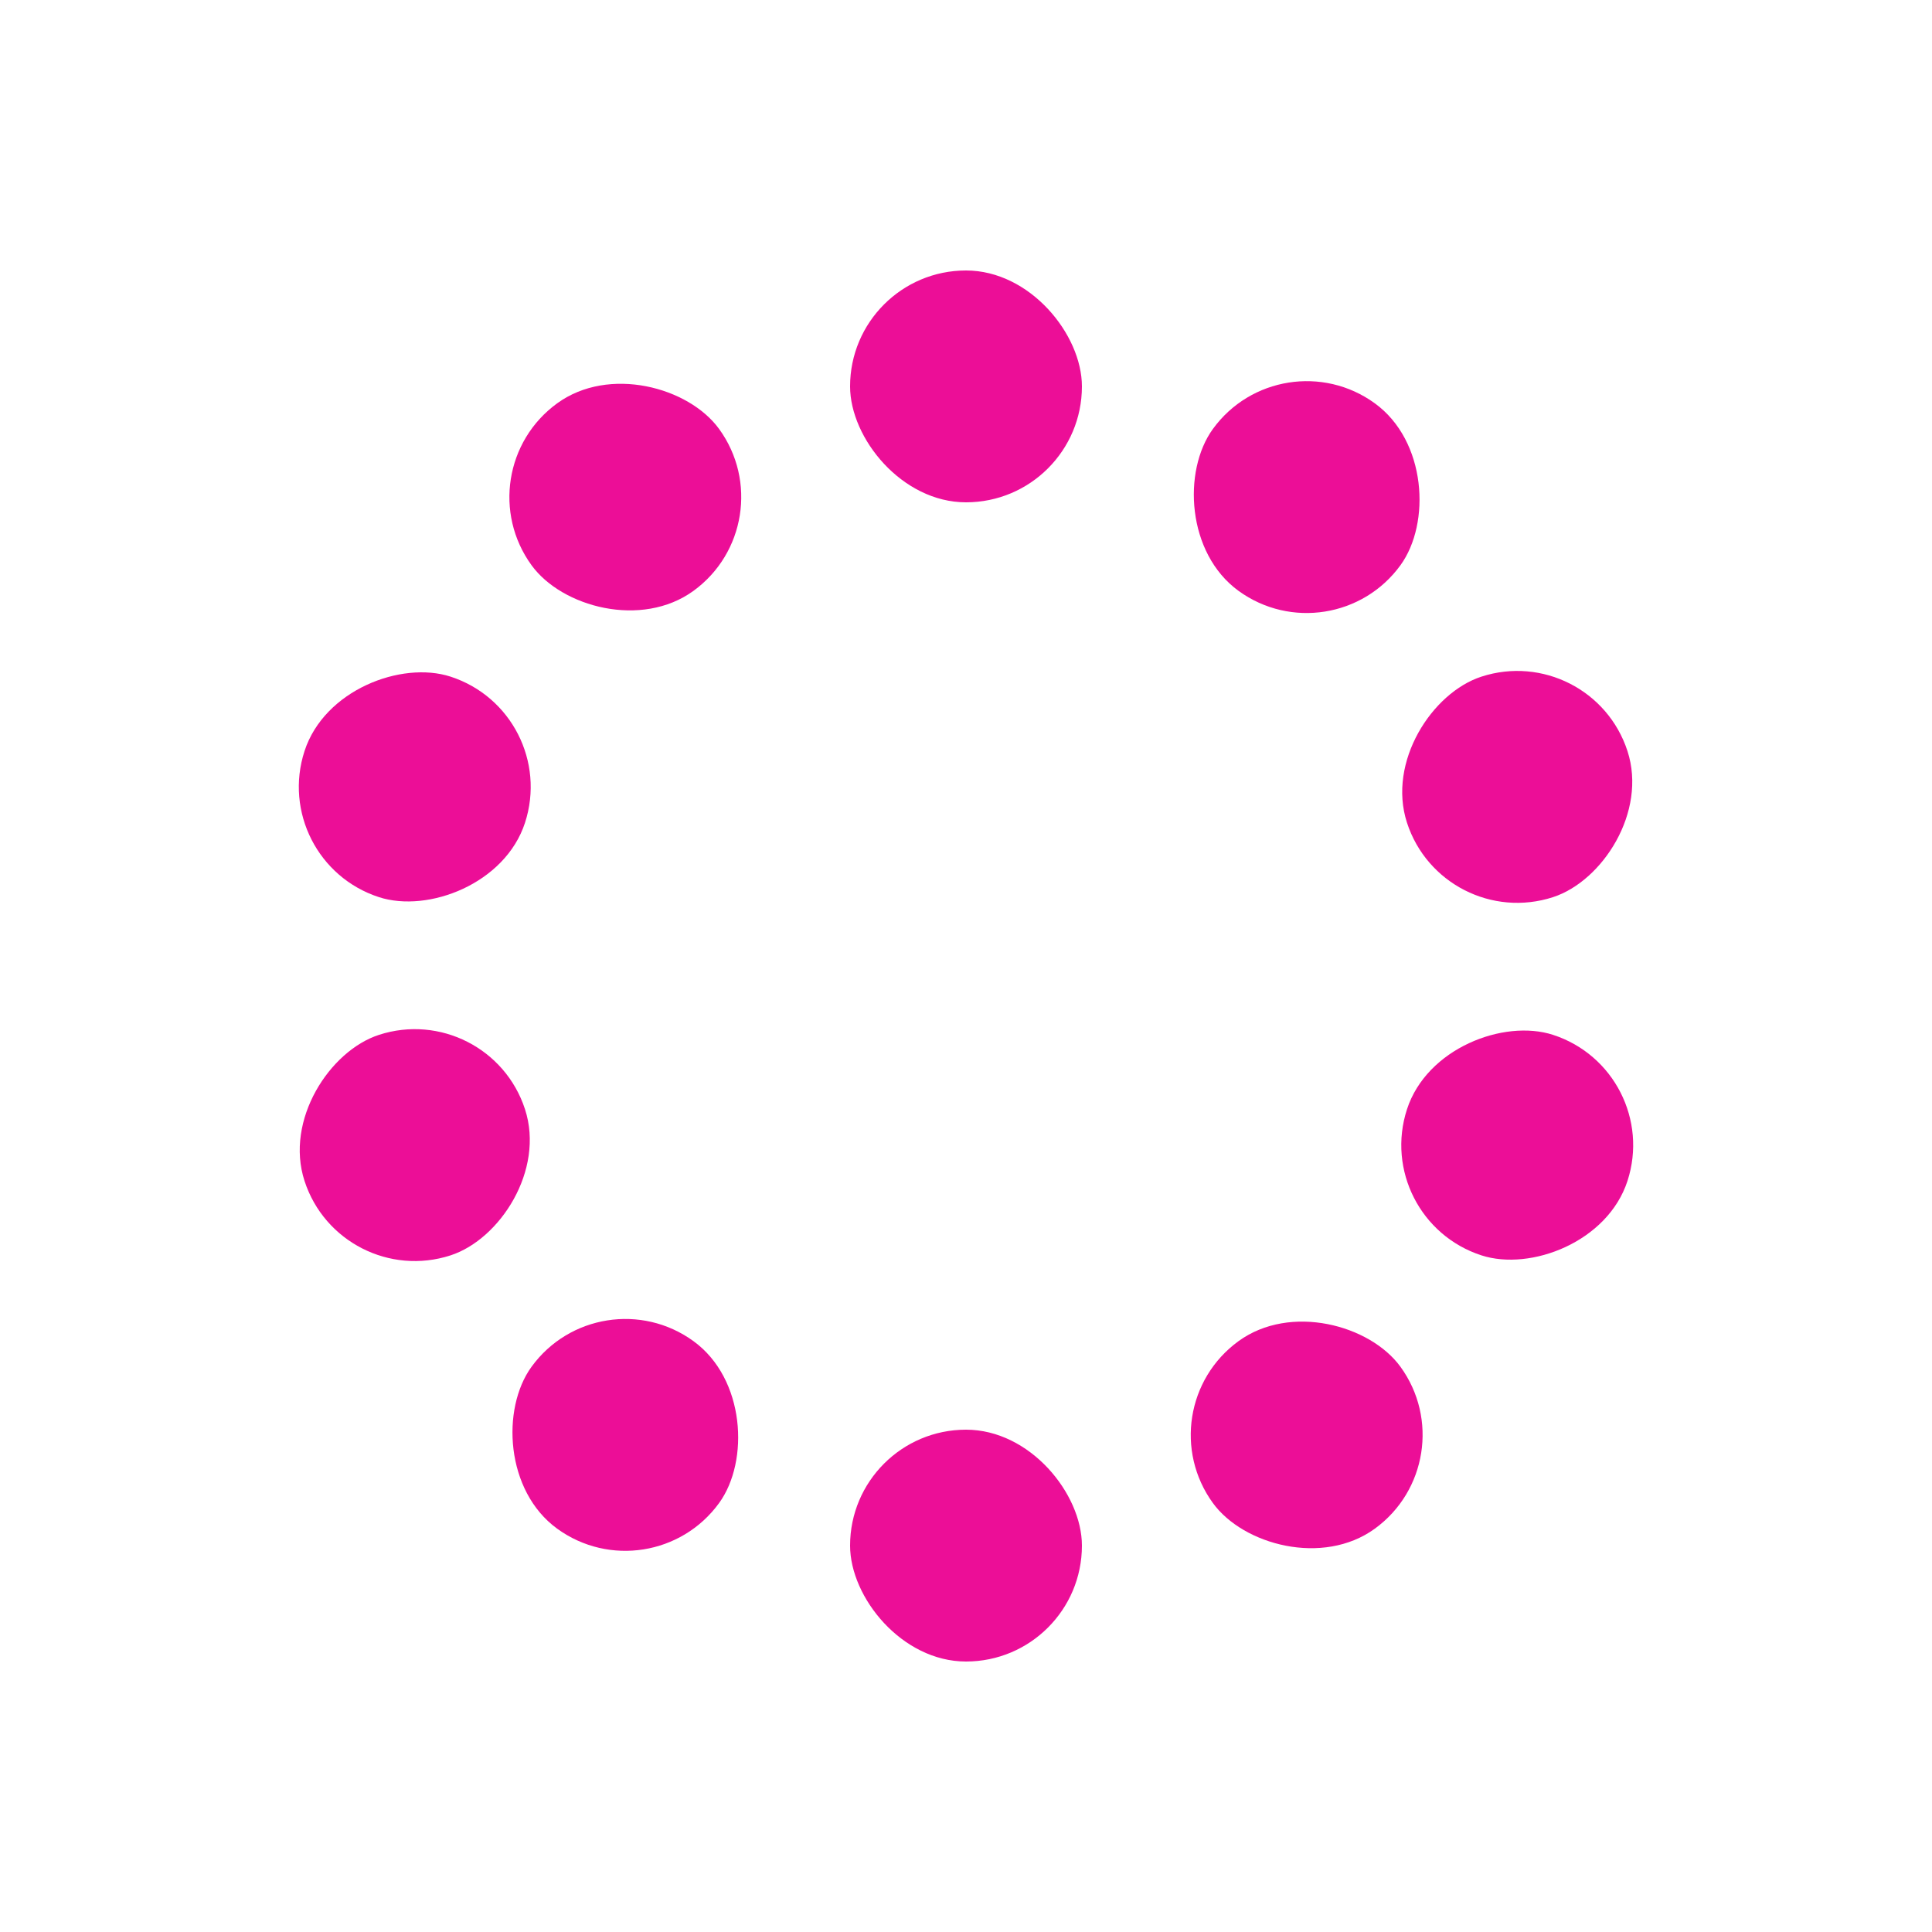 <?xml version="1.0" encoding="utf-8"?>
<svg xmlns="http://www.w3.org/2000/svg" xmlns:xlink="http://www.w3.org/1999/xlink" style="margin: auto; background: none; display: block; shape-rendering: auto;" width="191px" height="191px" viewBox="0 0 100 100" preserveAspectRatio="xMidYMid">
<g transform="rotate(0 50 50)">
  <rect x="44" y="14" rx="6" ry="6" width="12" height="12" fill="#ec0e97">
    <animate attributeName="opacity" values="1;0" keyTimes="0;1" dur="2.439s" begin="-2.195s" repeatCount="indefinite"></animate>
  </rect>
</g><g transform="rotate(36 50 50)">
  <rect x="44" y="14" rx="6" ry="6" width="12" height="12" fill="#ec0e97">
    <animate attributeName="opacity" values="1;0" keyTimes="0;1" dur="2.439s" begin="-1.951s" repeatCount="indefinite"></animate>
  </rect>
</g><g transform="rotate(72 50 50)">
  <rect x="44" y="14" rx="6" ry="6" width="12" height="12" fill="#ec0e97">
    <animate attributeName="opacity" values="1;0" keyTimes="0;1" dur="2.439s" begin="-1.707s" repeatCount="indefinite"></animate>
  </rect>
</g><g transform="rotate(108 50 50)">
  <rect x="44" y="14" rx="6" ry="6" width="12" height="12" fill="#ec0e97">
    <animate attributeName="opacity" values="1;0" keyTimes="0;1" dur="2.439s" begin="-1.463s" repeatCount="indefinite"></animate>
  </rect>
</g><g transform="rotate(144 50 50)">
  <rect x="44" y="14" rx="6" ry="6" width="12" height="12" fill="#ec0e97">
    <animate attributeName="opacity" values="1;0" keyTimes="0;1" dur="2.439s" begin="-1.22s" repeatCount="indefinite"></animate>
  </rect>
</g><g transform="rotate(180 50 50)">
  <rect x="44" y="14" rx="6" ry="6" width="12" height="12" fill="#ec0e97">
    <animate attributeName="opacity" values="1;0" keyTimes="0;1" dur="2.439s" begin="-0.976s" repeatCount="indefinite"></animate>
  </rect>
</g><g transform="rotate(216 50 50)">
  <rect x="44" y="14" rx="6" ry="6" width="12" height="12" fill="#ec0e97">
    <animate attributeName="opacity" values="1;0" keyTimes="0;1" dur="2.439s" begin="-0.732s" repeatCount="indefinite"></animate>
  </rect>
</g><g transform="rotate(252 50 50)">
  <rect x="44" y="14" rx="6" ry="6" width="12" height="12" fill="#ec0e97">
    <animate attributeName="opacity" values="1;0" keyTimes="0;1" dur="2.439s" begin="-0.488s" repeatCount="indefinite"></animate>
  </rect>
</g><g transform="rotate(288 50 50)">
  <rect x="44" y="14" rx="6" ry="6" width="12" height="12" fill="#ec0e97">
    <animate attributeName="opacity" values="1;0" keyTimes="0;1" dur="2.439s" begin="-0.244s" repeatCount="indefinite"></animate>
  </rect>
</g><g transform="rotate(324 50 50)">
  <rect x="44" y="14" rx="6" ry="6" width="12" height="12" fill="#ec0e97">
    <animate attributeName="opacity" values="1;0" keyTimes="0;1" dur="2.439s" begin="0s" repeatCount="indefinite"></animate>
  </rect>
</g>
<!-- [ldio] generated by https://loading.io/ --></svg>